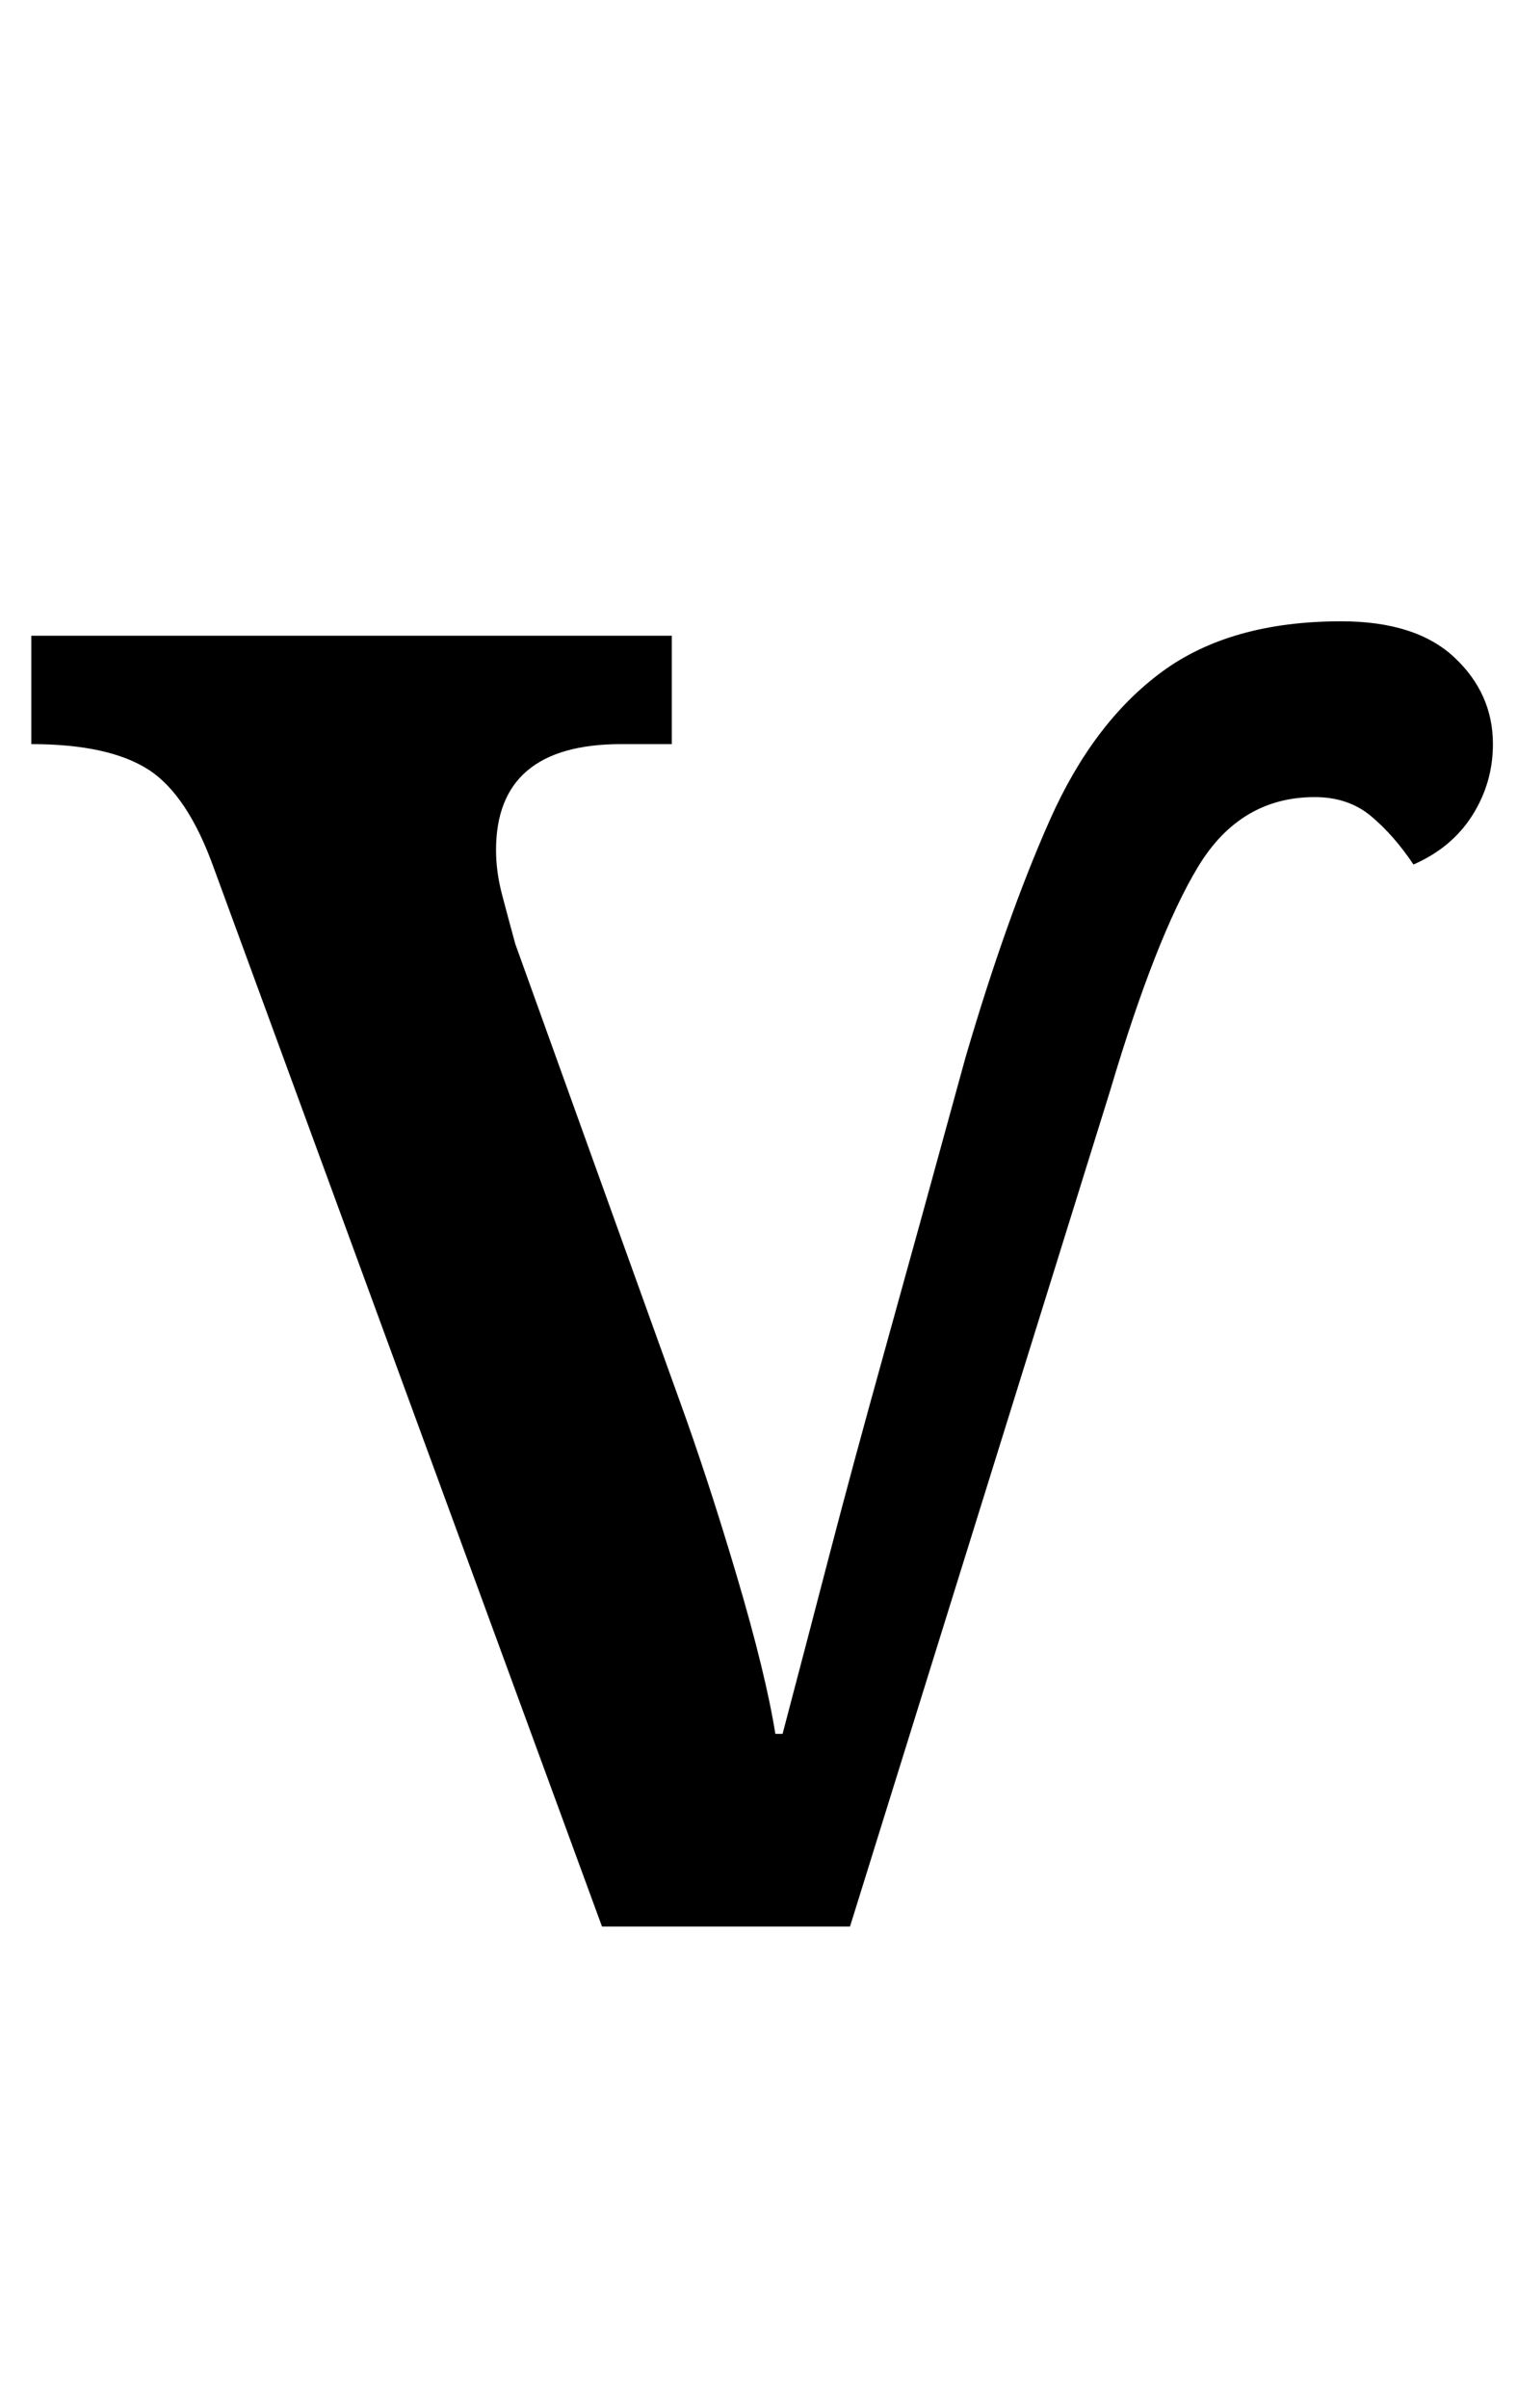 <?xml version="1.0" standalone="no"?>
<!DOCTYPE svg PUBLIC "-//W3C//DTD SVG 1.1//EN" "http://www.w3.org/Graphics/SVG/1.1/DTD/svg11.dtd" >
<svg xmlns="http://www.w3.org/2000/svg" xmlns:xlink="http://www.w3.org/1999/xlink" version="1.1" viewBox="-10 0 630 1000">
   <path fill="currentColor"
d="M79 361q-11 -31 -27.5 -41.5t-48.5 -10.5v-45h266v45h-21q-52 0 -52 44q0 9 2.5 18.5t5.5 20.5l68 189q12 33 24 73.5t16 65.5h3q10 -38 19.5 -74.5t23 -85t33.5 -121.5q17 -58 35 -98.5t46.5 -61.5t74.5 -21q31 0 47 15t16 36q0 16 -8.5 29.5t-24.5 20.5
q-8 -12 -17.5 -20t-23.5 -8q-31 0 -48.5 29t-36.5 93l-108 347h-103z" />
</svg>
